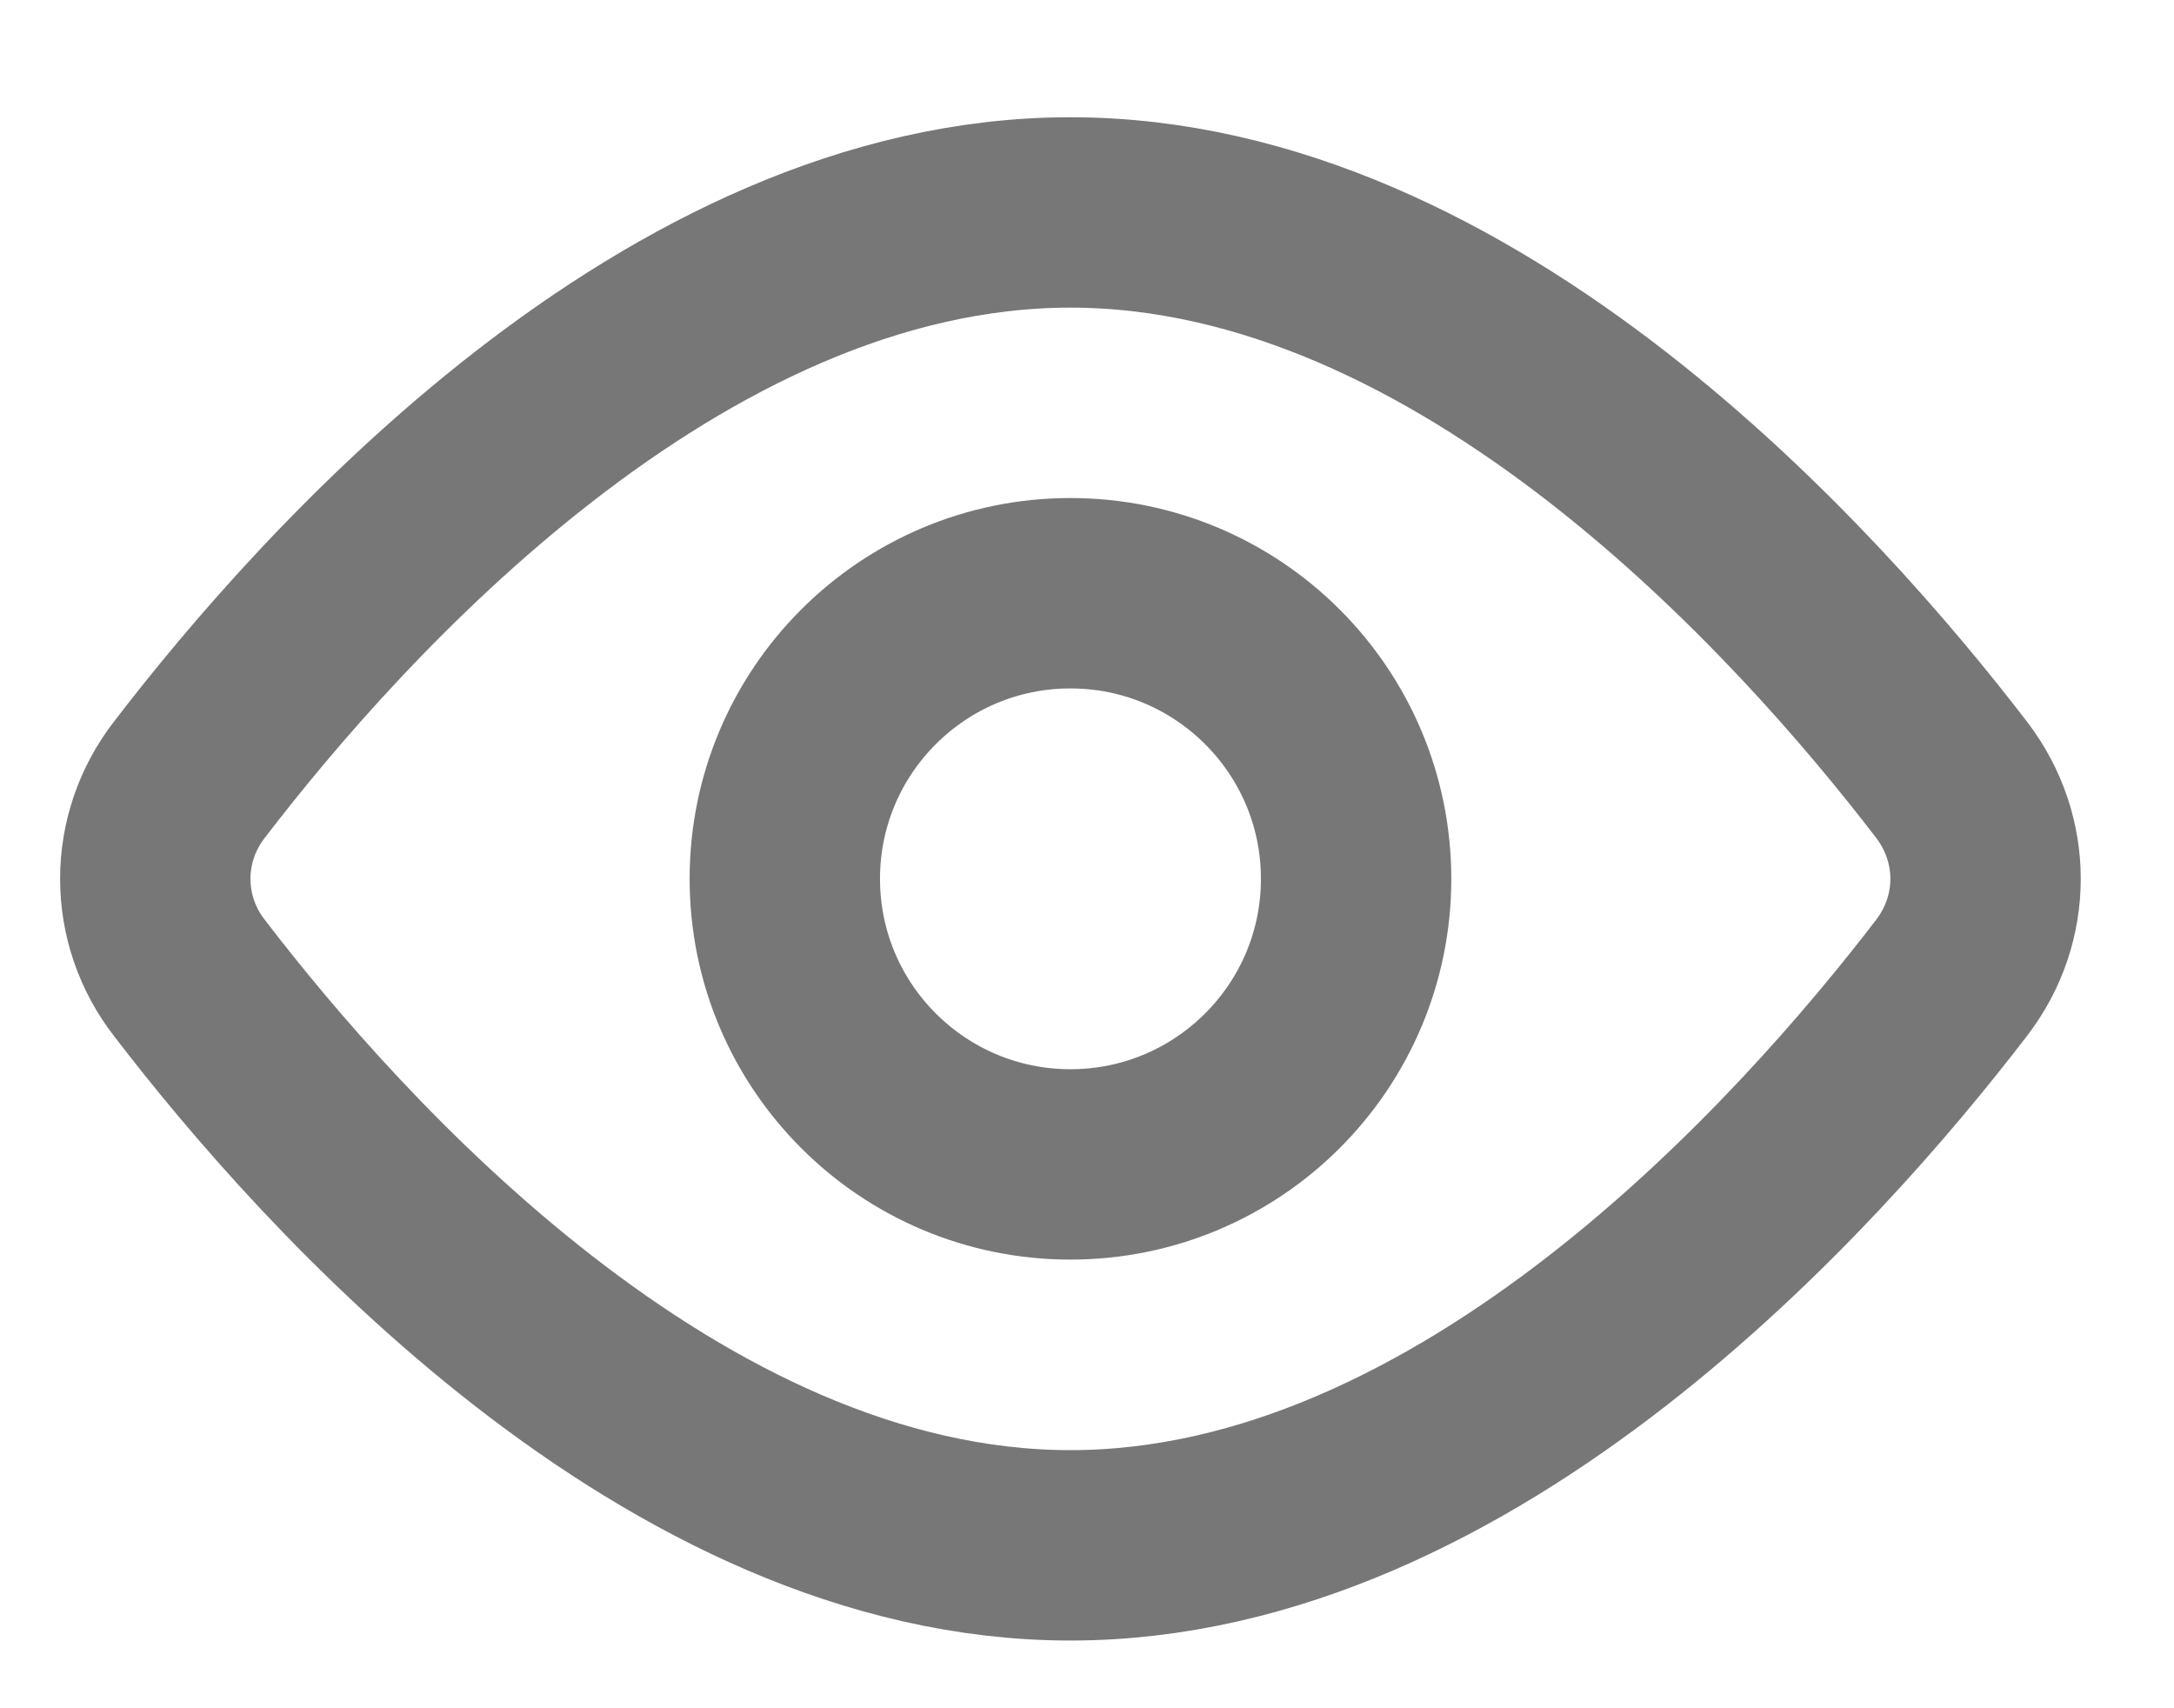 <svg width="14" height="11" viewBox="0 0 14 11" fill="none" xmlns="http://www.w3.org/2000/svg">
<path d="M12.569 5.023C12.859 5.403 12.859 5.916 12.569 6.295C11.653 7.49 9.457 9.951 6.893 9.951C4.329 9.951 2.133 7.49 1.218 6.295C1.077 6.113 1 5.89 1 5.659C1 5.429 1.077 5.205 1.218 5.023C2.133 3.828 4.329 1.368 6.893 1.368C9.457 1.368 11.653 3.828 12.569 5.023V5.023Z" stroke="#777777" stroke-width="1.226" stroke-linecap="round" stroke-linejoin="round"/>
<path d="M6.893 7.498C7.909 7.498 8.733 6.675 8.733 5.659C8.733 4.643 7.909 3.82 6.893 3.82C5.878 3.82 5.054 4.643 5.054 5.659C5.054 6.675 5.878 7.498 6.893 7.498Z" stroke="#777777" stroke-width="1.226" stroke-linecap="round" stroke-linejoin="round"/>
</svg>
